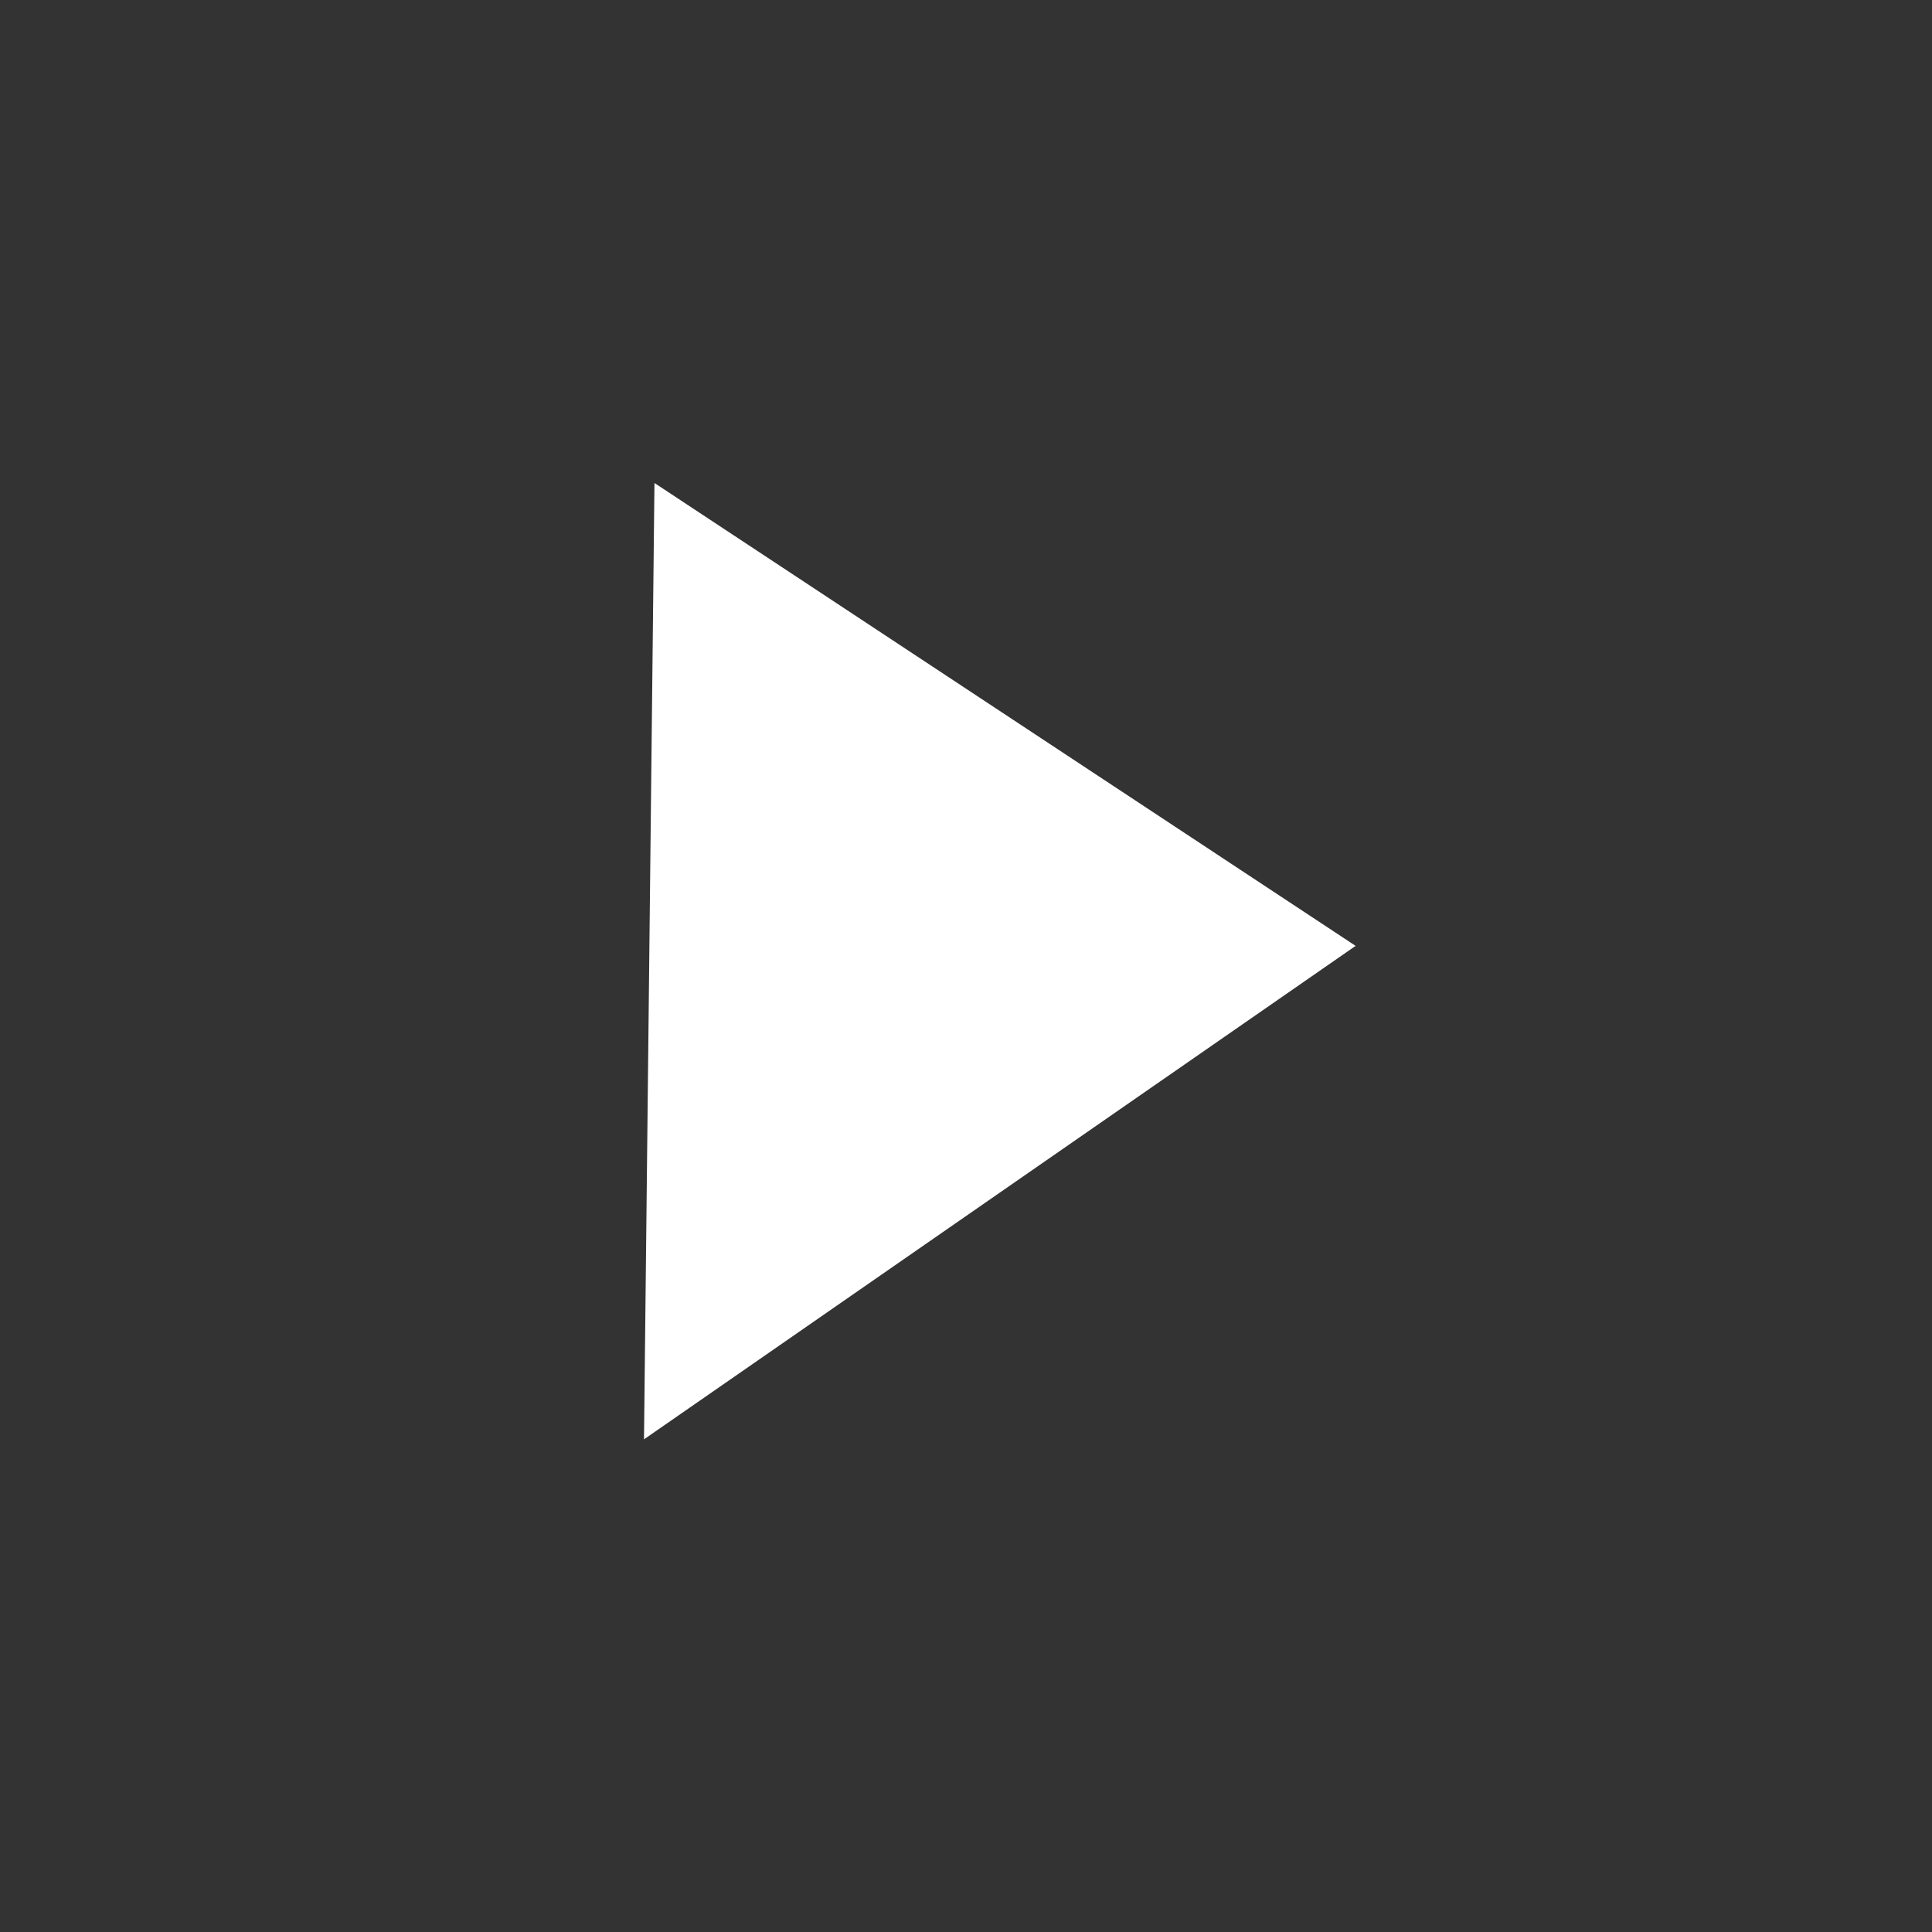 <svg width="24" height="24" viewBox="0 0 24 24" fill="none" xmlns="http://www.w3.org/2000/svg">
<rect x="0" y="0" width="24" height="24" fill="#333333" stroke="none"/>
<g clip-path="url(#clip0_676_6876)">
<path d="M16.84 11.75L8 17.88L8.13 6L16.84 11.75Z" fill="white"/>
</g>
<defs>
<clipPath id="clip0_676_6876">
<rect width="8.84" height="11.88" fill="white" transform="translate(8 6)"/>
</clipPath>
</defs>
</svg>
